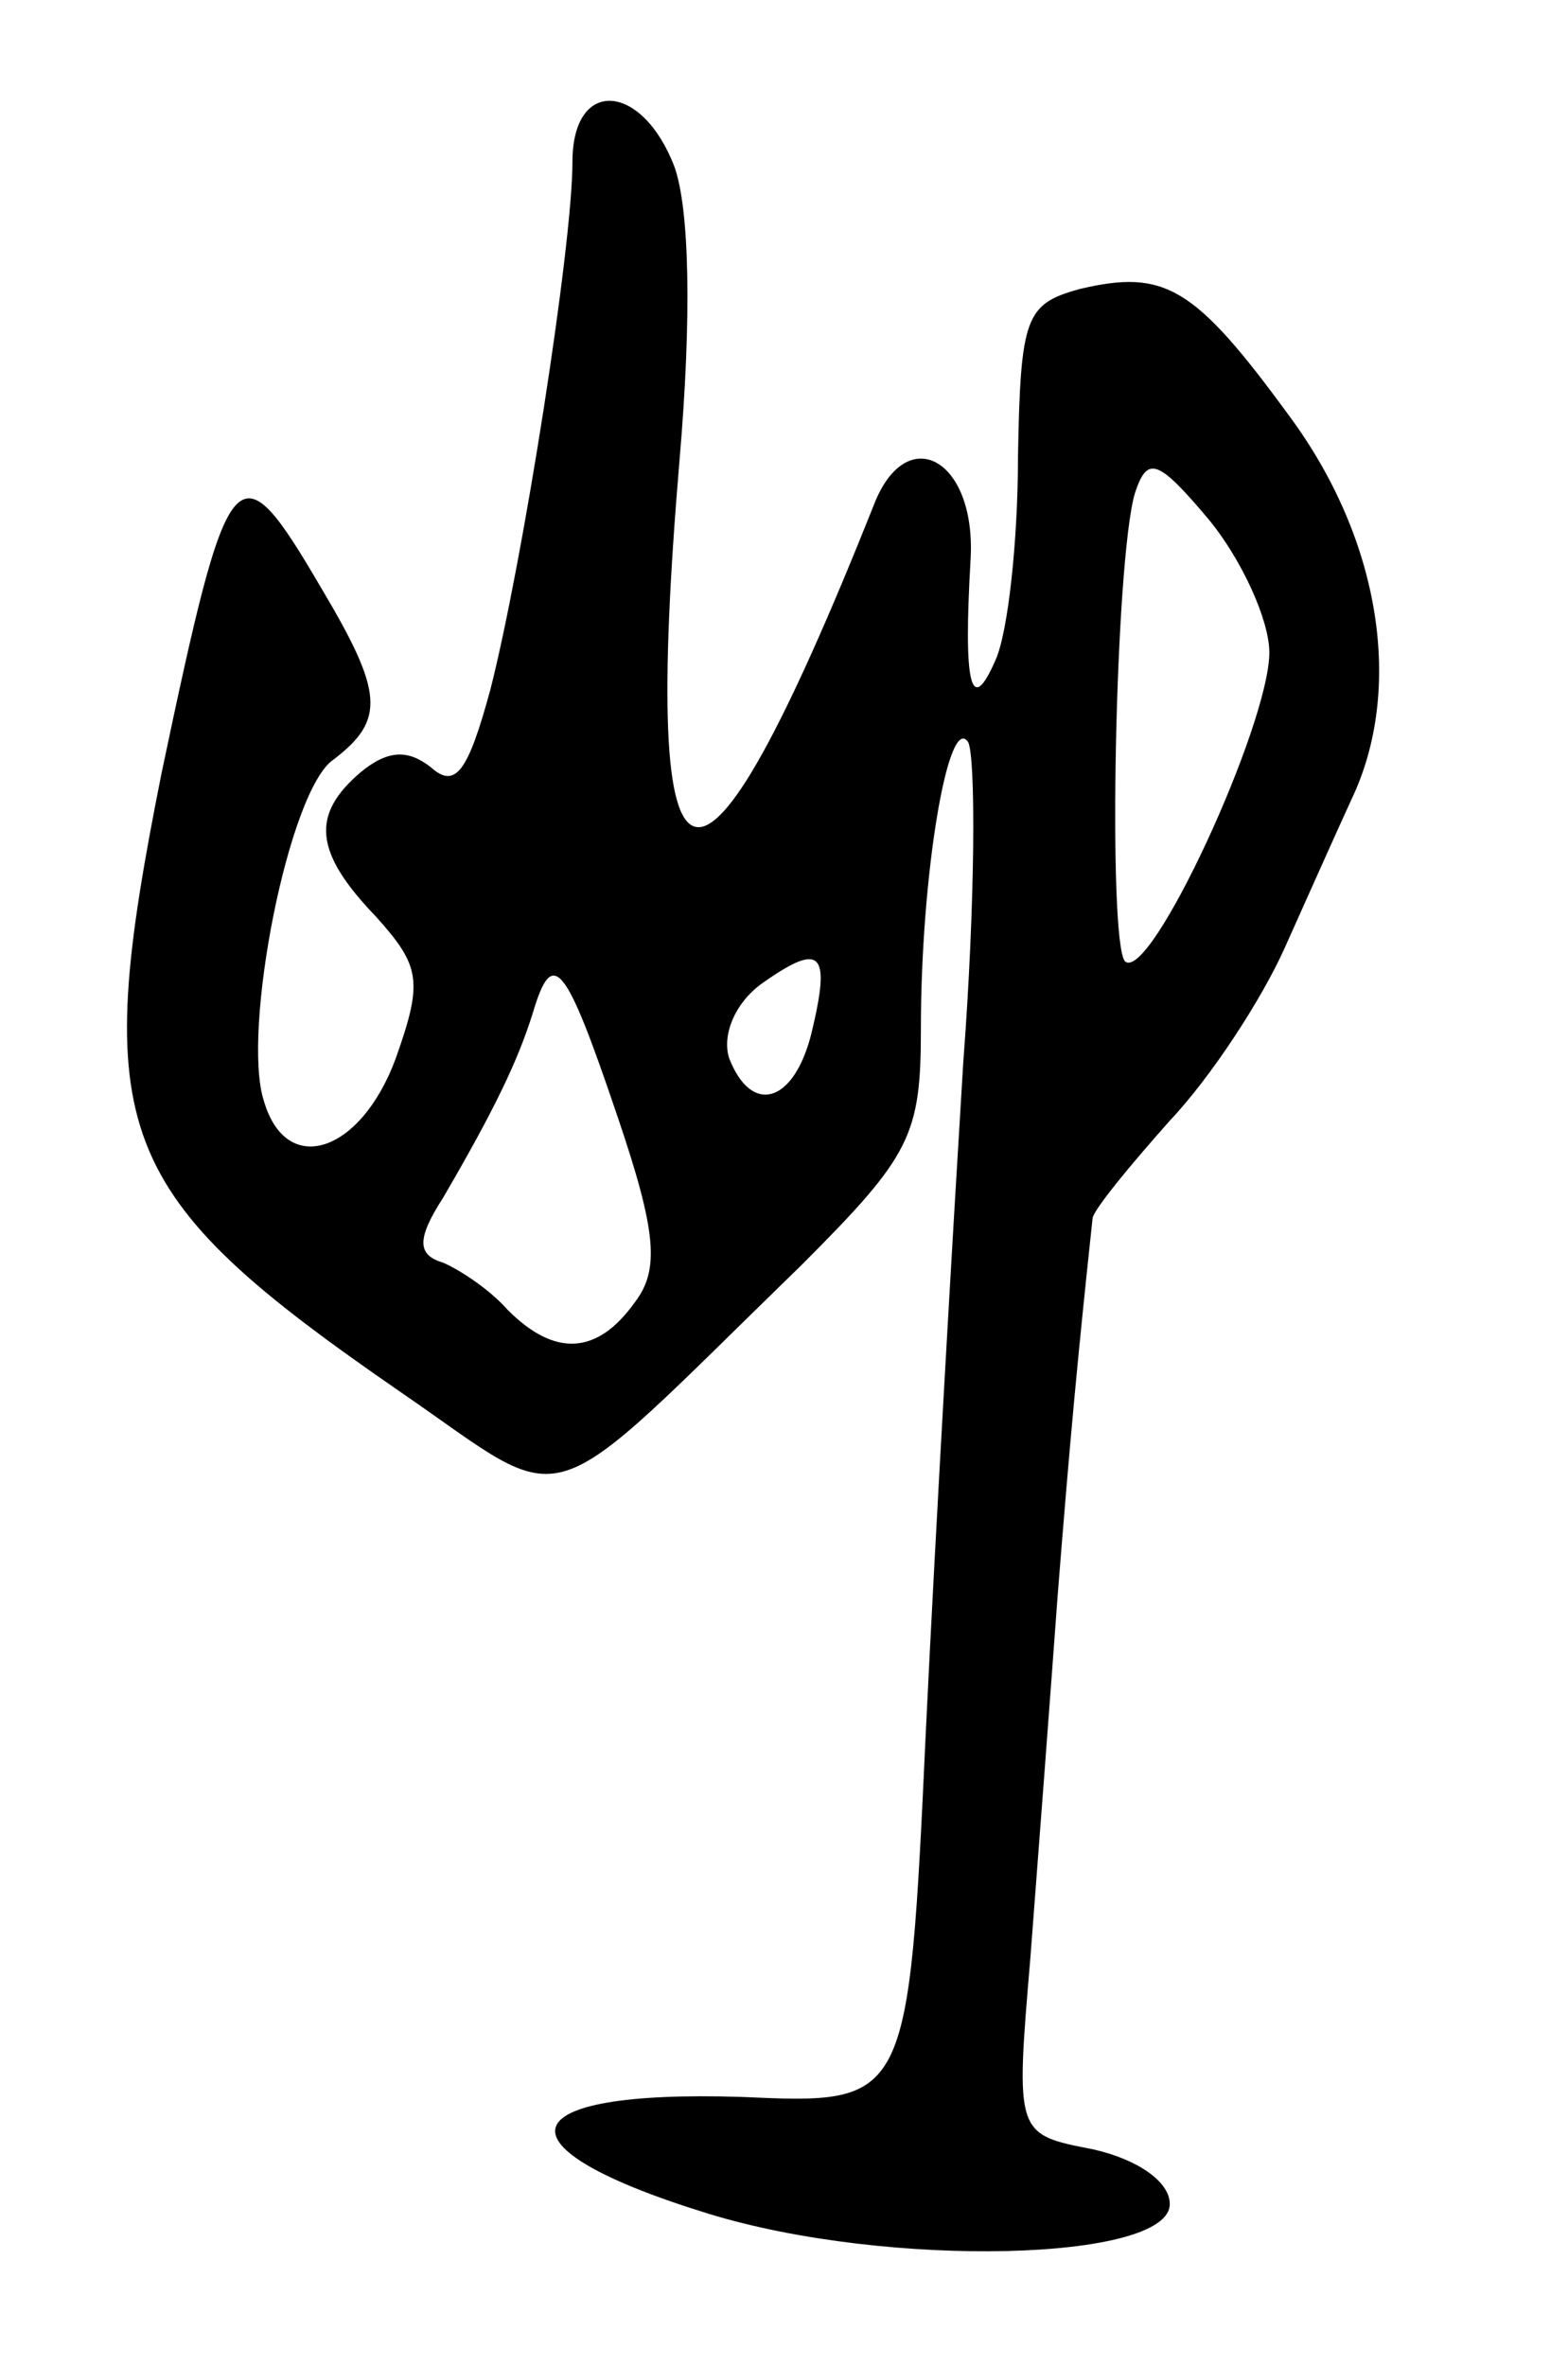 <svg version="1.0" xmlns="http://www.w3.org/2000/svg"
 width="63pt" height="95pt" viewBox="0 0 63 95"
 preserveAspectRatio="xMidYMid meet">
<g transform="translate(0,95) scale(0.1,-0.1)"
fill="#000000" stroke="none">
<path d="M230 885 c0 -34 -20 -161 -33 -212 -9 -33 -14 -40 -24 -31 -9 7 -17
7 -28 -2 -20 -17 -19 -32 6 -58 18 -20 19 -26 8 -57 -14 -38 -44 -48 -53 -17
-9 28 10 125 28 137 21 16 20 27 -5 69 -34 58 -37 54 -64 -74 -29 -145 -20
-169 96 -249 70 -48 54 -53 161 51 44 44 48 52 48 95 0 62 11 127 19 115 3 -6
3 -63 -2 -129 -4 -65 -11 -185 -15 -268 -7 -150 -7 -150 -74 -147 -94 3 -101
-20 -13 -47 72 -22 185 -19 185 4 0 9 -13 18 -31 22 -31 6 -31 6 -25 77 3 39
8 105 11 146 5 63 8 95 14 151 1 4 15 21 31 39 17 18 37 49 46 69 9 20 21 47
27 60 21 44 12 104 -25 154 -38 52 -50 59 -84 51 -22 -6 -24 -11 -25 -68 0
-33 -4 -70 -9 -81 -10 -23 -13 -10 -10 41 2 40 -26 55 -39 21 -71 -178 -94
-172 -78 18 5 58 4 101 -2 118 -13 34 -41 36 -41 2z m280 -197 c0 -29 -48
-133 -58 -124 -7 8 -4 161 4 188 5 15 9 14 30 -11 13 -16 24 -40 24 -53z
m-184 -153 c-7 -28 -24 -33 -33 -10 -3 9 2 22 13 30 24 17 28 13 20 -20z m-78
-33 c16 -47 17 -62 7 -75 -15 -21 -32 -22 -51 -3 -7 8 -19 16 -26 19 -10 3
-11 9 0 26 21 36 30 55 36 74 8 27 13 21 34 -41z"/>
</g>
</svg>
